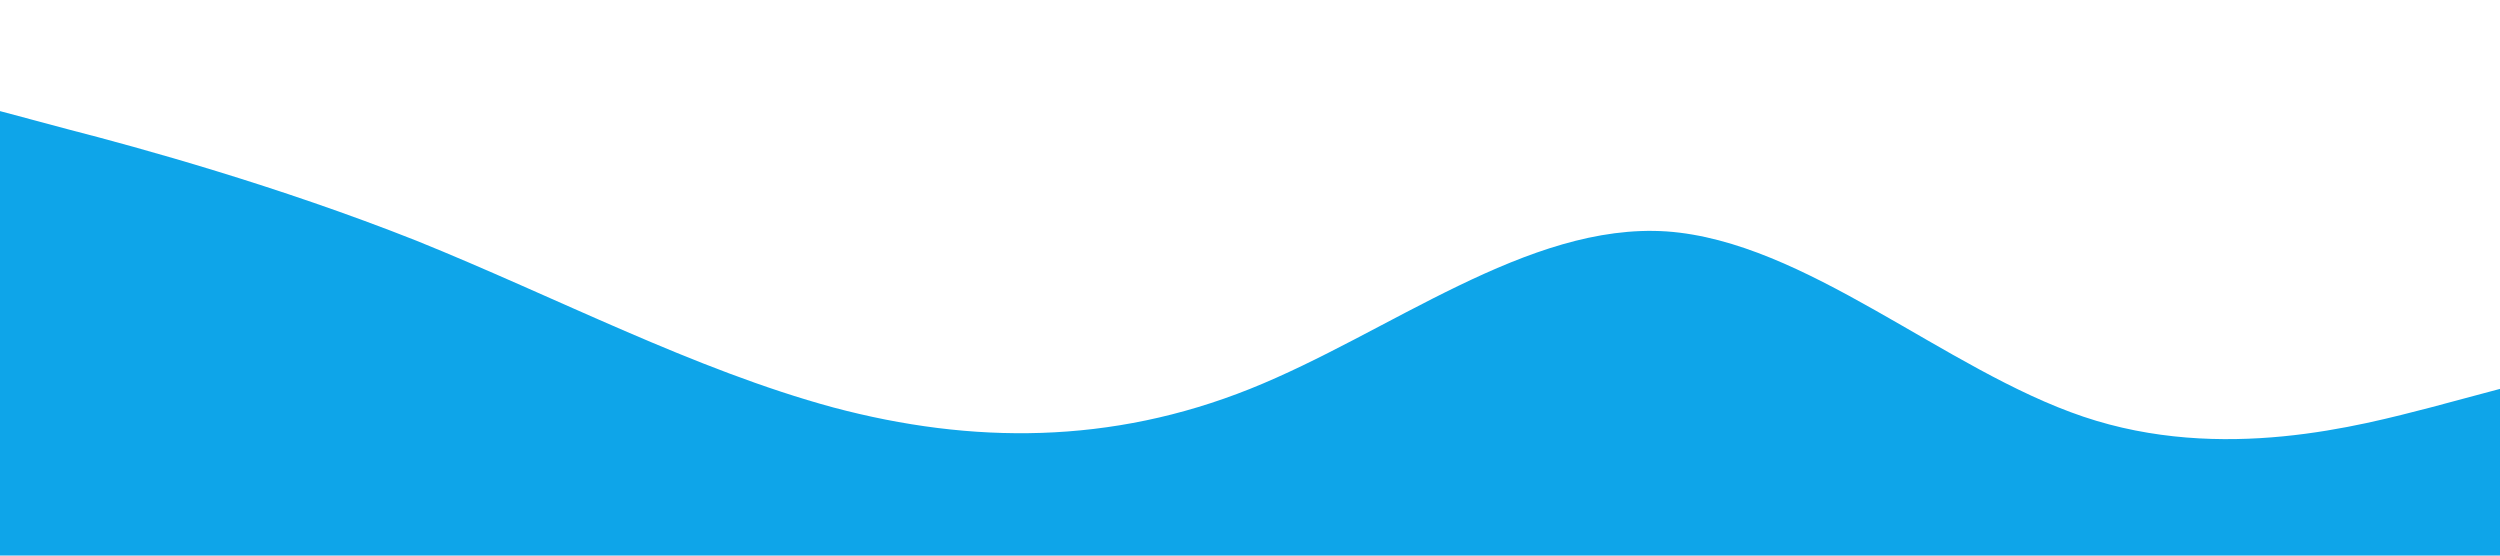 <?xml version="1.0" standalone="no"?><svg xmlns="http://www.w3.org/2000/svg" viewBox="0 0 1440 320"><path fill="#0ea5e9" fill-opacity="1" d="M0,64L40,74.7C80,85,160,107,240,138.7C320,171,400,213,480,234.7C560,256,640,256,720,224C800,192,880,128,960,133.3C1040,139,1120,213,1200,240C1280,267,1360,245,1400,234.7L1440,224L1440,320L1400,320C1360,320,1280,320,1200,320C1120,320,1040,320,960,320C880,320,800,320,720,320C640,320,560,320,480,320C400,320,320,320,240,320C160,320,80,320,40,320L0,320Z"></path></svg>